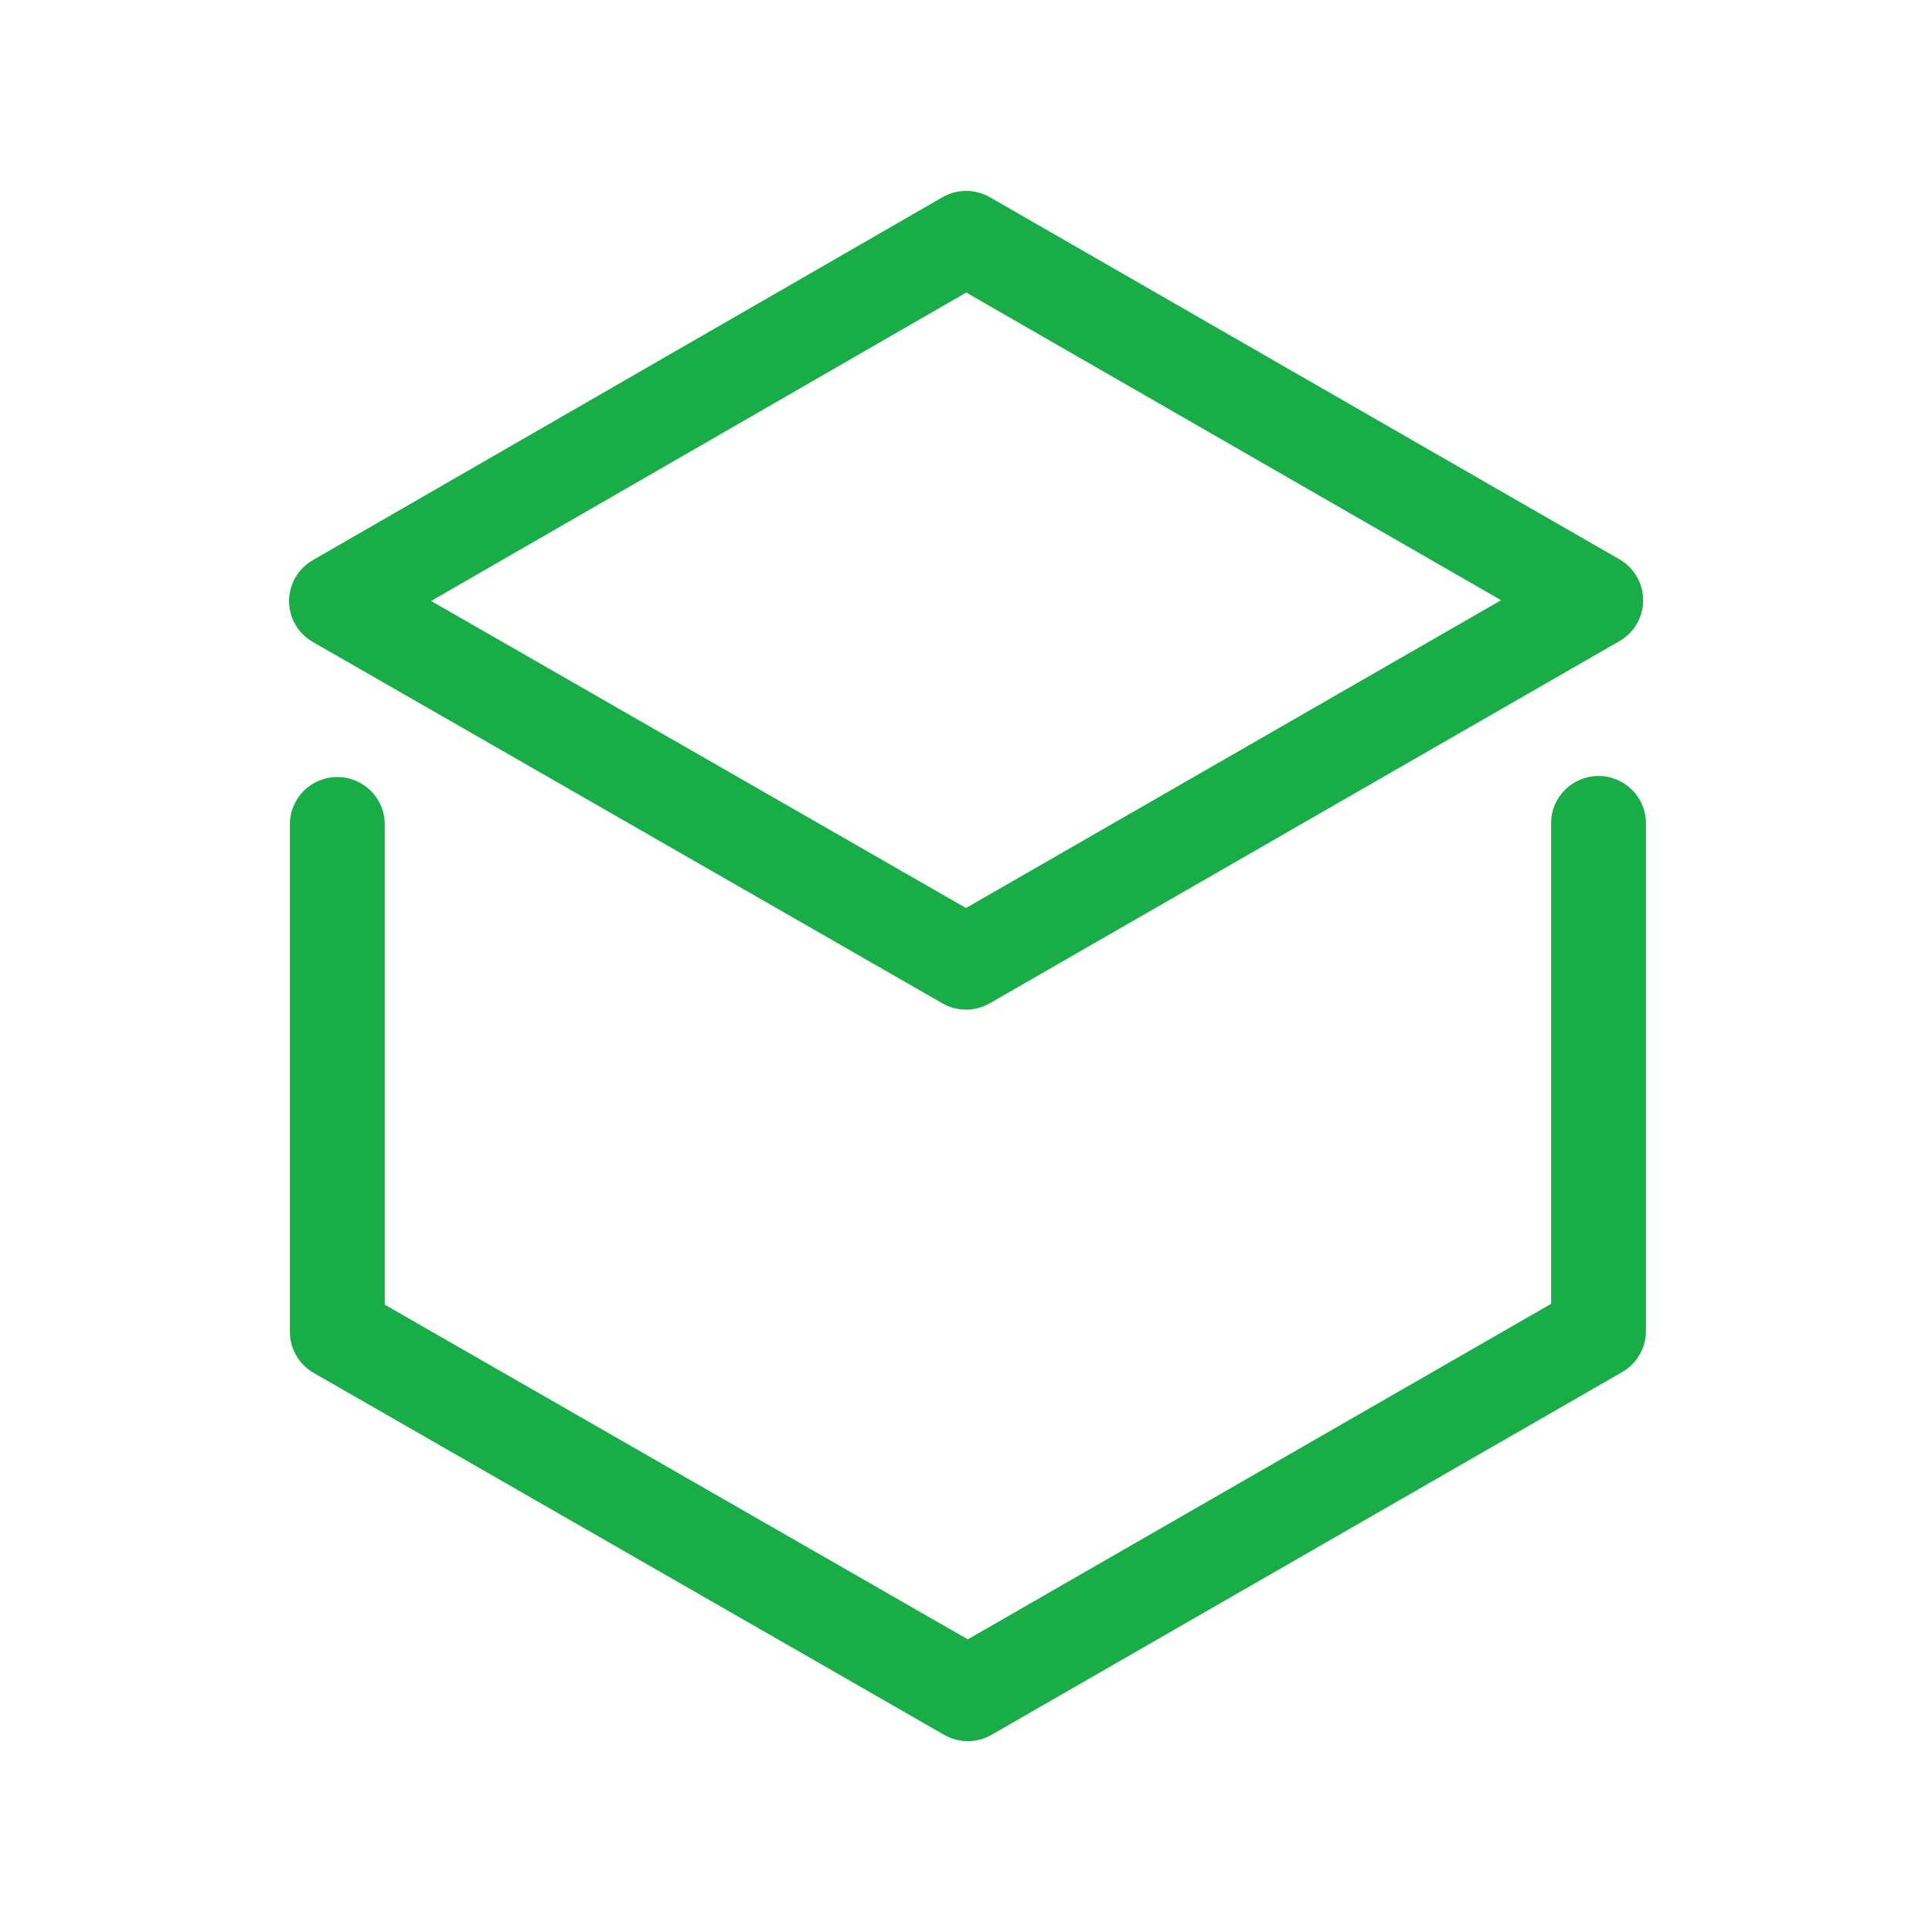 <?xml version="1.0" encoding="UTF-8" standalone="no"?>
<svg
   width="100"
   height="100"
   viewBox="0 0 100 100"
   version="1.1"
   id="svg9"
   sodipodi:docname="original.svg"
   inkscape:export-filename="C:\Users\suitedoalex\sites\banco-original-logo-0.png"
   inkscape:export-xdpi="561.73712"
   inkscape:export-ydpi="561.73712"
   inkscape:version="1.1.2 (b8e25be833, 2022-02-05)"
   xmlns:inkscape="http://www.inkscape.org/namespaces/inkscape"
   xmlns:sodipodi="http://sodipodi.sourceforge.net/DTD/sodipodi-0.dtd"
   xmlns="http://www.w3.org/2000/svg"
   xmlns:svg="http://www.w3.org/2000/svg"
   xmlns:rdf="http://www.w3.org/1999/02/22-rdf-syntax-ns#"
   xmlns:cc="http://creativecommons.org/ns#"
   xmlns:dc="http://purl.org/dc/elements/1.1/">
  <defs
     id="defs13" />
  <sodipodi:namedview
     pagecolor="#ffffff"
     bordercolor="#666666"
     borderopacity="1"
     objecttolerance="10"
     gridtolerance="10"
     guidetolerance="10"
     inkscape:pageopacity="0"
     inkscape:pageshadow="2"
     inkscape:window-width="1920"
     inkscape:window-height="1057"
     id="namedview11"
     showgrid="false"
     inkscape:zoom="8.48"
     inkscape:cx="50"
     inkscape:cy="50"
     inkscape:window-x="-8"
     inkscape:window-y="-8"
     inkscape:window-maximized="1"
     inkscape:current-layer="ICONS"
     inkscape:pagecheckerboard="0" />
  <!-- Generator: Sketch 60.1 (88133) - https://sketch.com -->
  <title
     id="title2">Combined Shape</title>
  <desc
     id="desc4">Created with Sketch.</desc>
  <g
     id="PORTUGUES"
     style="fill:#18ad47;fill-opacity:1;fill-rule:evenodd;stroke:none;stroke-width:1"
     transform="matrix(4.286,0,0,4.286,62.857,264.286)"
     inkscape:export-filename="C:\Users\suitedoalex\sites\banco-original-logo-4.png"
     inkscape:export-xdpi="66.865623"
     inkscape:export-ydpi="66.865623">
    <g
       id="ICONS"
       transform="translate(-52,-51)"
       style="fill:#18ad47;fill-opacity:1">
      <g
         id="g1053"
         transform="matrix(0.467,0,0,0.467,16.551,-32.133)">
        <path
           id="path846"
           style="fill:#18ad47;fill-opacity:1;stroke-width:4.286"
           d="m 138.008,264.285 c -0.908,3.7e-4 -1.816,0.236 -2.629,0.705 l -69.896,40.285 c -1.626,0.937 -2.625,2.666 -2.625,4.537 0.003,1.87 1.003,3.596 2.631,4.531 l 69.881,40.113 c 0.812,0.465 1.715,0.699 2.621,0.699 0.908,0 1.816,-0.234 2.629,-0.701 L 210.518,314.25 c 1.626,-0.936 2.627,-2.664 2.627,-4.535 0,-1.87 -1.001,-3.599 -2.627,-4.535 l -69.879,-40.193 c -0.813,-0.467 -1.723,-0.702 -2.631,-0.701 z m 0.006,11.283 59.365,34.146 L 137.988,343.875 78.625,309.799 Z"
           transform="matrix(0.233,0,0,0.233,37.333,-10.667)" />
        <path
           style="fill:#18ad47;fill-opacity:1"
           d="m 85.841,66.042 c 0.677,0 1.226,0.547 1.226,1.222 v 0 13.134 c 0,0.436 -0.234,0.839 -0.613,1.058 v 0 L 70.144,90.837 C 69.955,90.946 69.743,91 69.531,91 c -0.212,0 -0.423,-0.054 -0.612,-0.163 v 0 L 52.614,81.477 C 52.234,81.259 52,80.855 52,80.418 v 0 -13.127 c 0,-0.675 0.549,-1.222 1.227,-1.222 0.677,0 1.226,0.547 1.226,1.222 v 0 12.422 l 15.078,8.655 15.084,-8.676 V 67.264 c 0,-0.675 0.549,-1.222 1.226,-1.222 z"
           id="Combined-Shape" />
      </g>
    </g>
  </g>
</svg>
